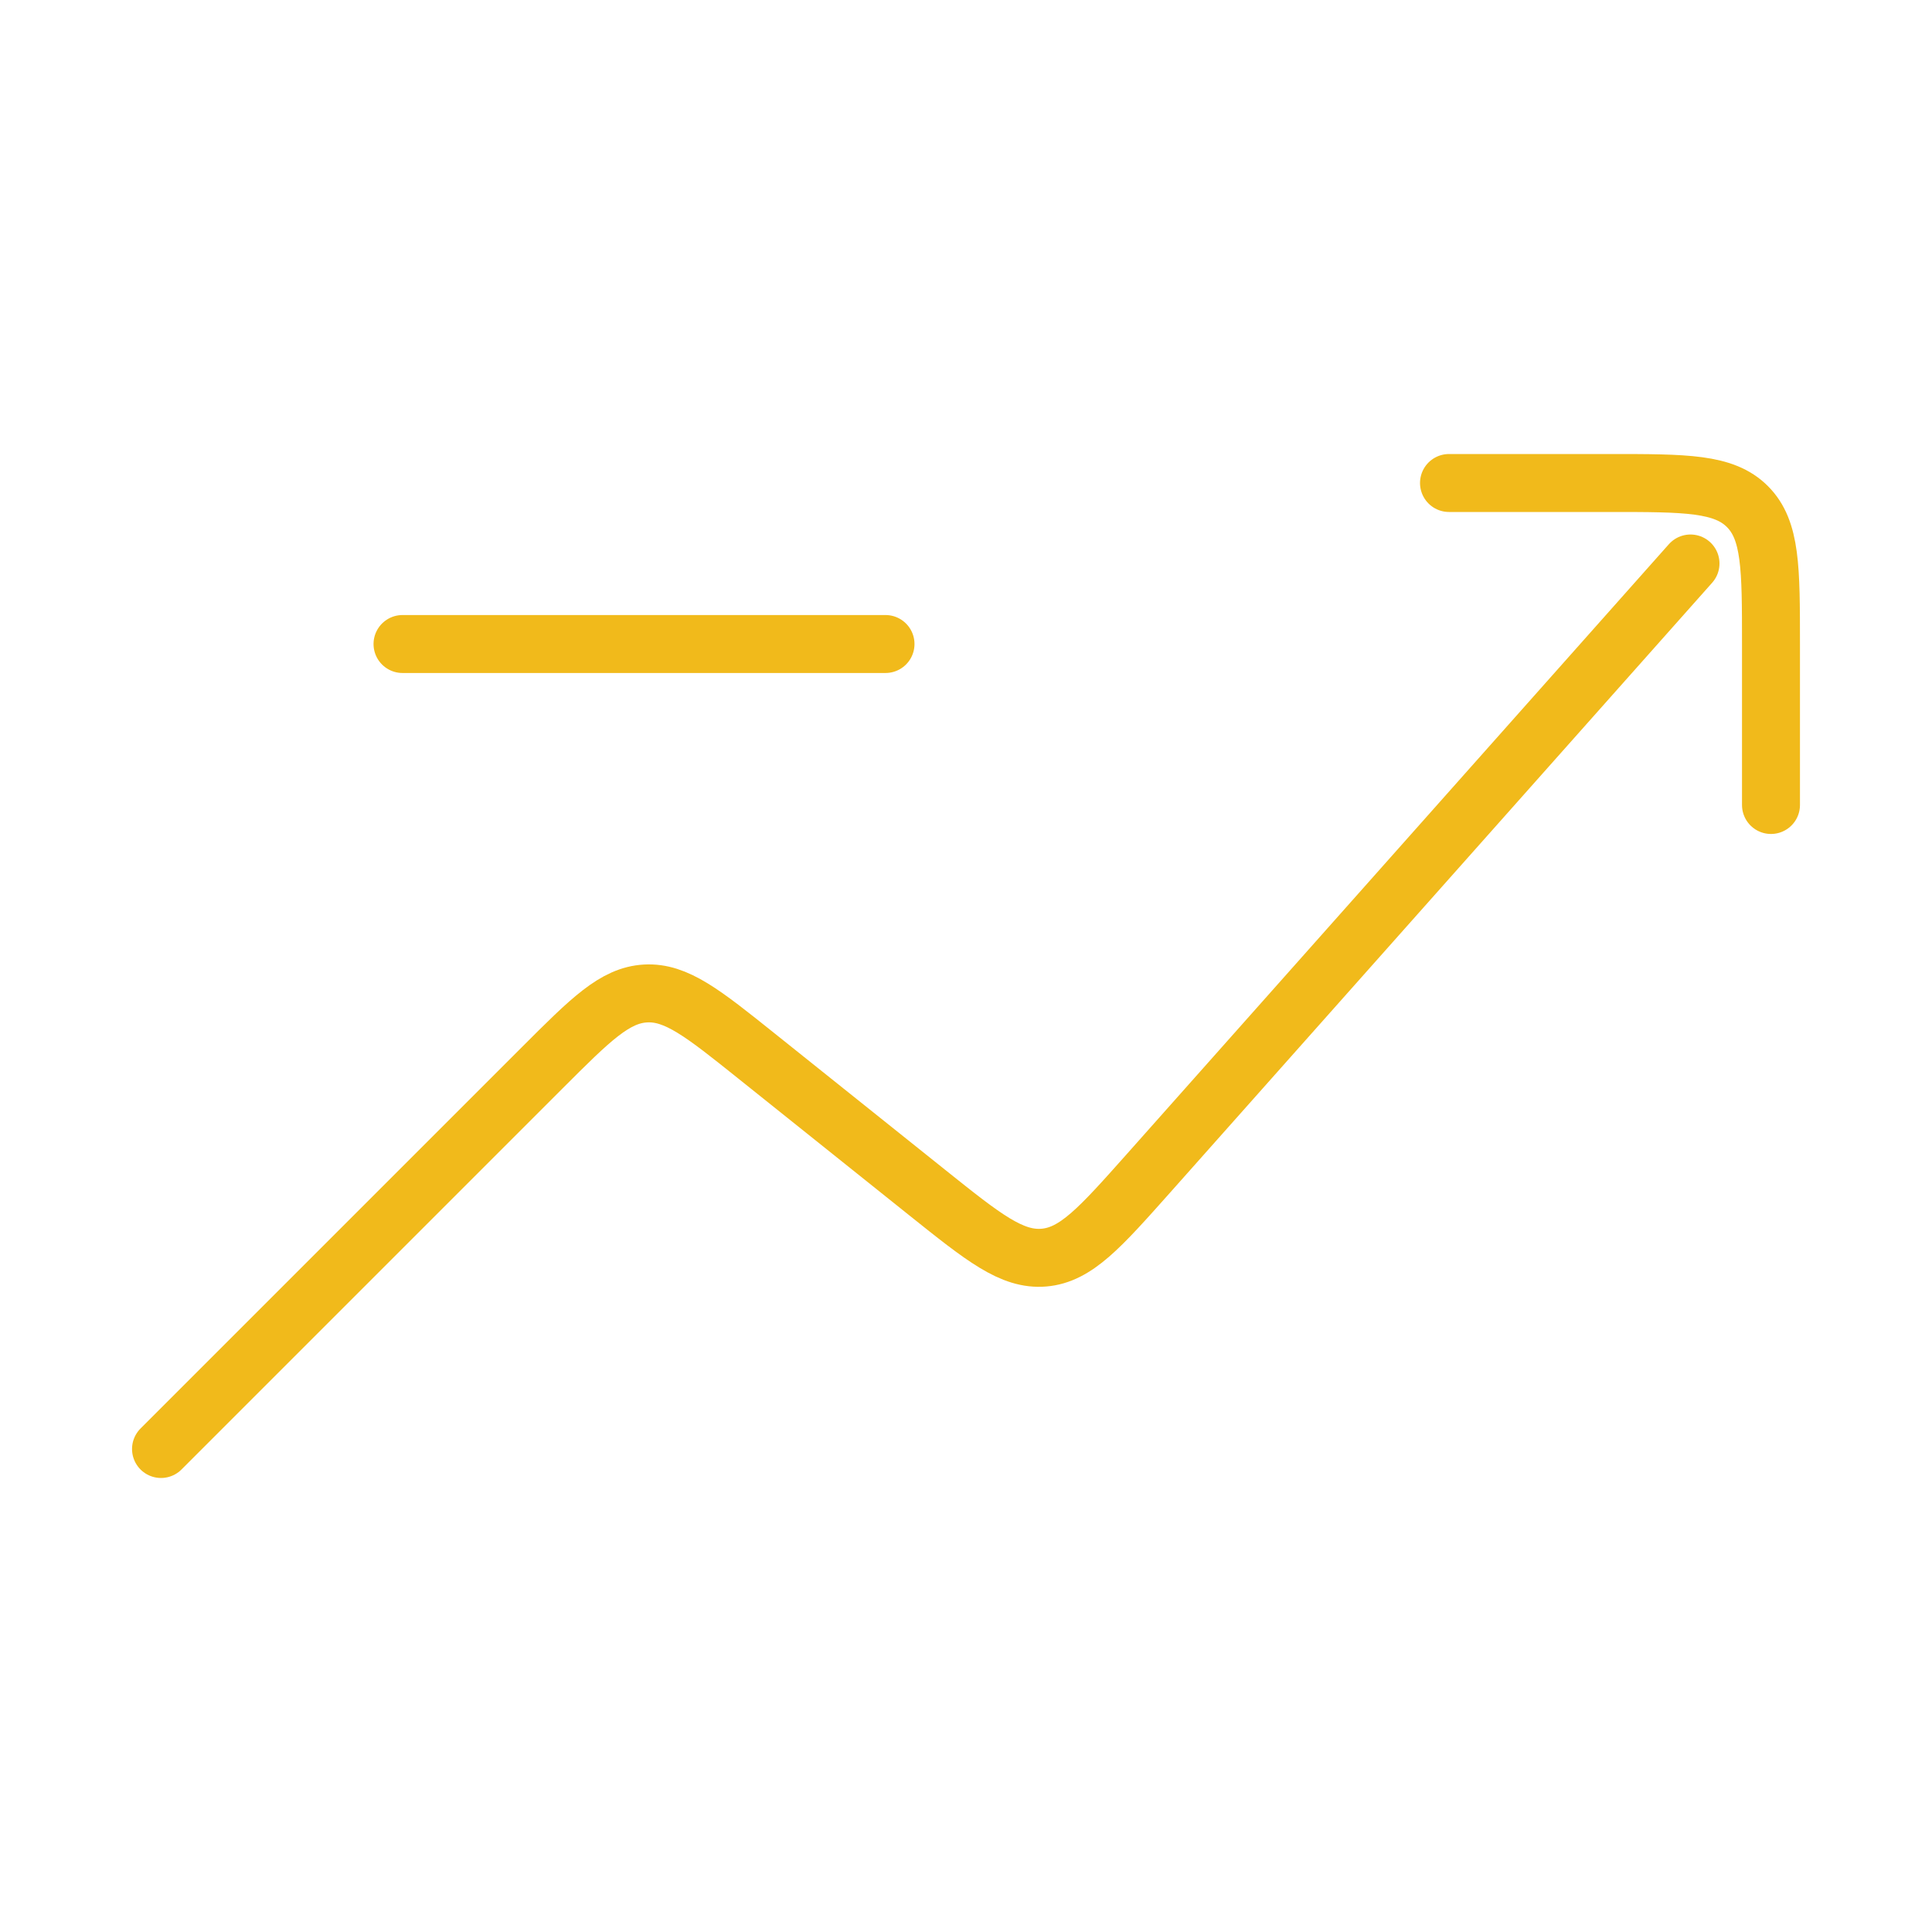 <svg width="50" height="50" viewBox="0 0 50 50" fill="none" xmlns="http://www.w3.org/2000/svg">
<path d="M4.167 37.5L14.03 27.637C15.284 26.383 15.911 25.756 16.706 25.711C17.501 25.667 18.194 26.221 19.579 27.33L23.994 30.862C25.457 32.032 26.188 32.617 27.017 32.547C27.845 32.476 28.467 31.776 29.712 30.377L43.75 14.583" stroke="#F1BA1B" stroke-width="1.5" stroke-linecap="round" stroke-linejoin="round"/>
<path d="M37.5 12.5H41.667C43.631 12.5 44.613 12.5 45.223 13.11C45.833 13.72 45.833 14.703 45.833 16.667L45.833 20.833" stroke="#F1BA1B" stroke-width="1.5" stroke-linecap="round" stroke-linejoin="round"/>
<path d="M10.417 16.667H22.917" stroke="#F1BA1B" stroke-width="1.5" stroke-linecap="round" stroke-linejoin="round"/>
</svg>
